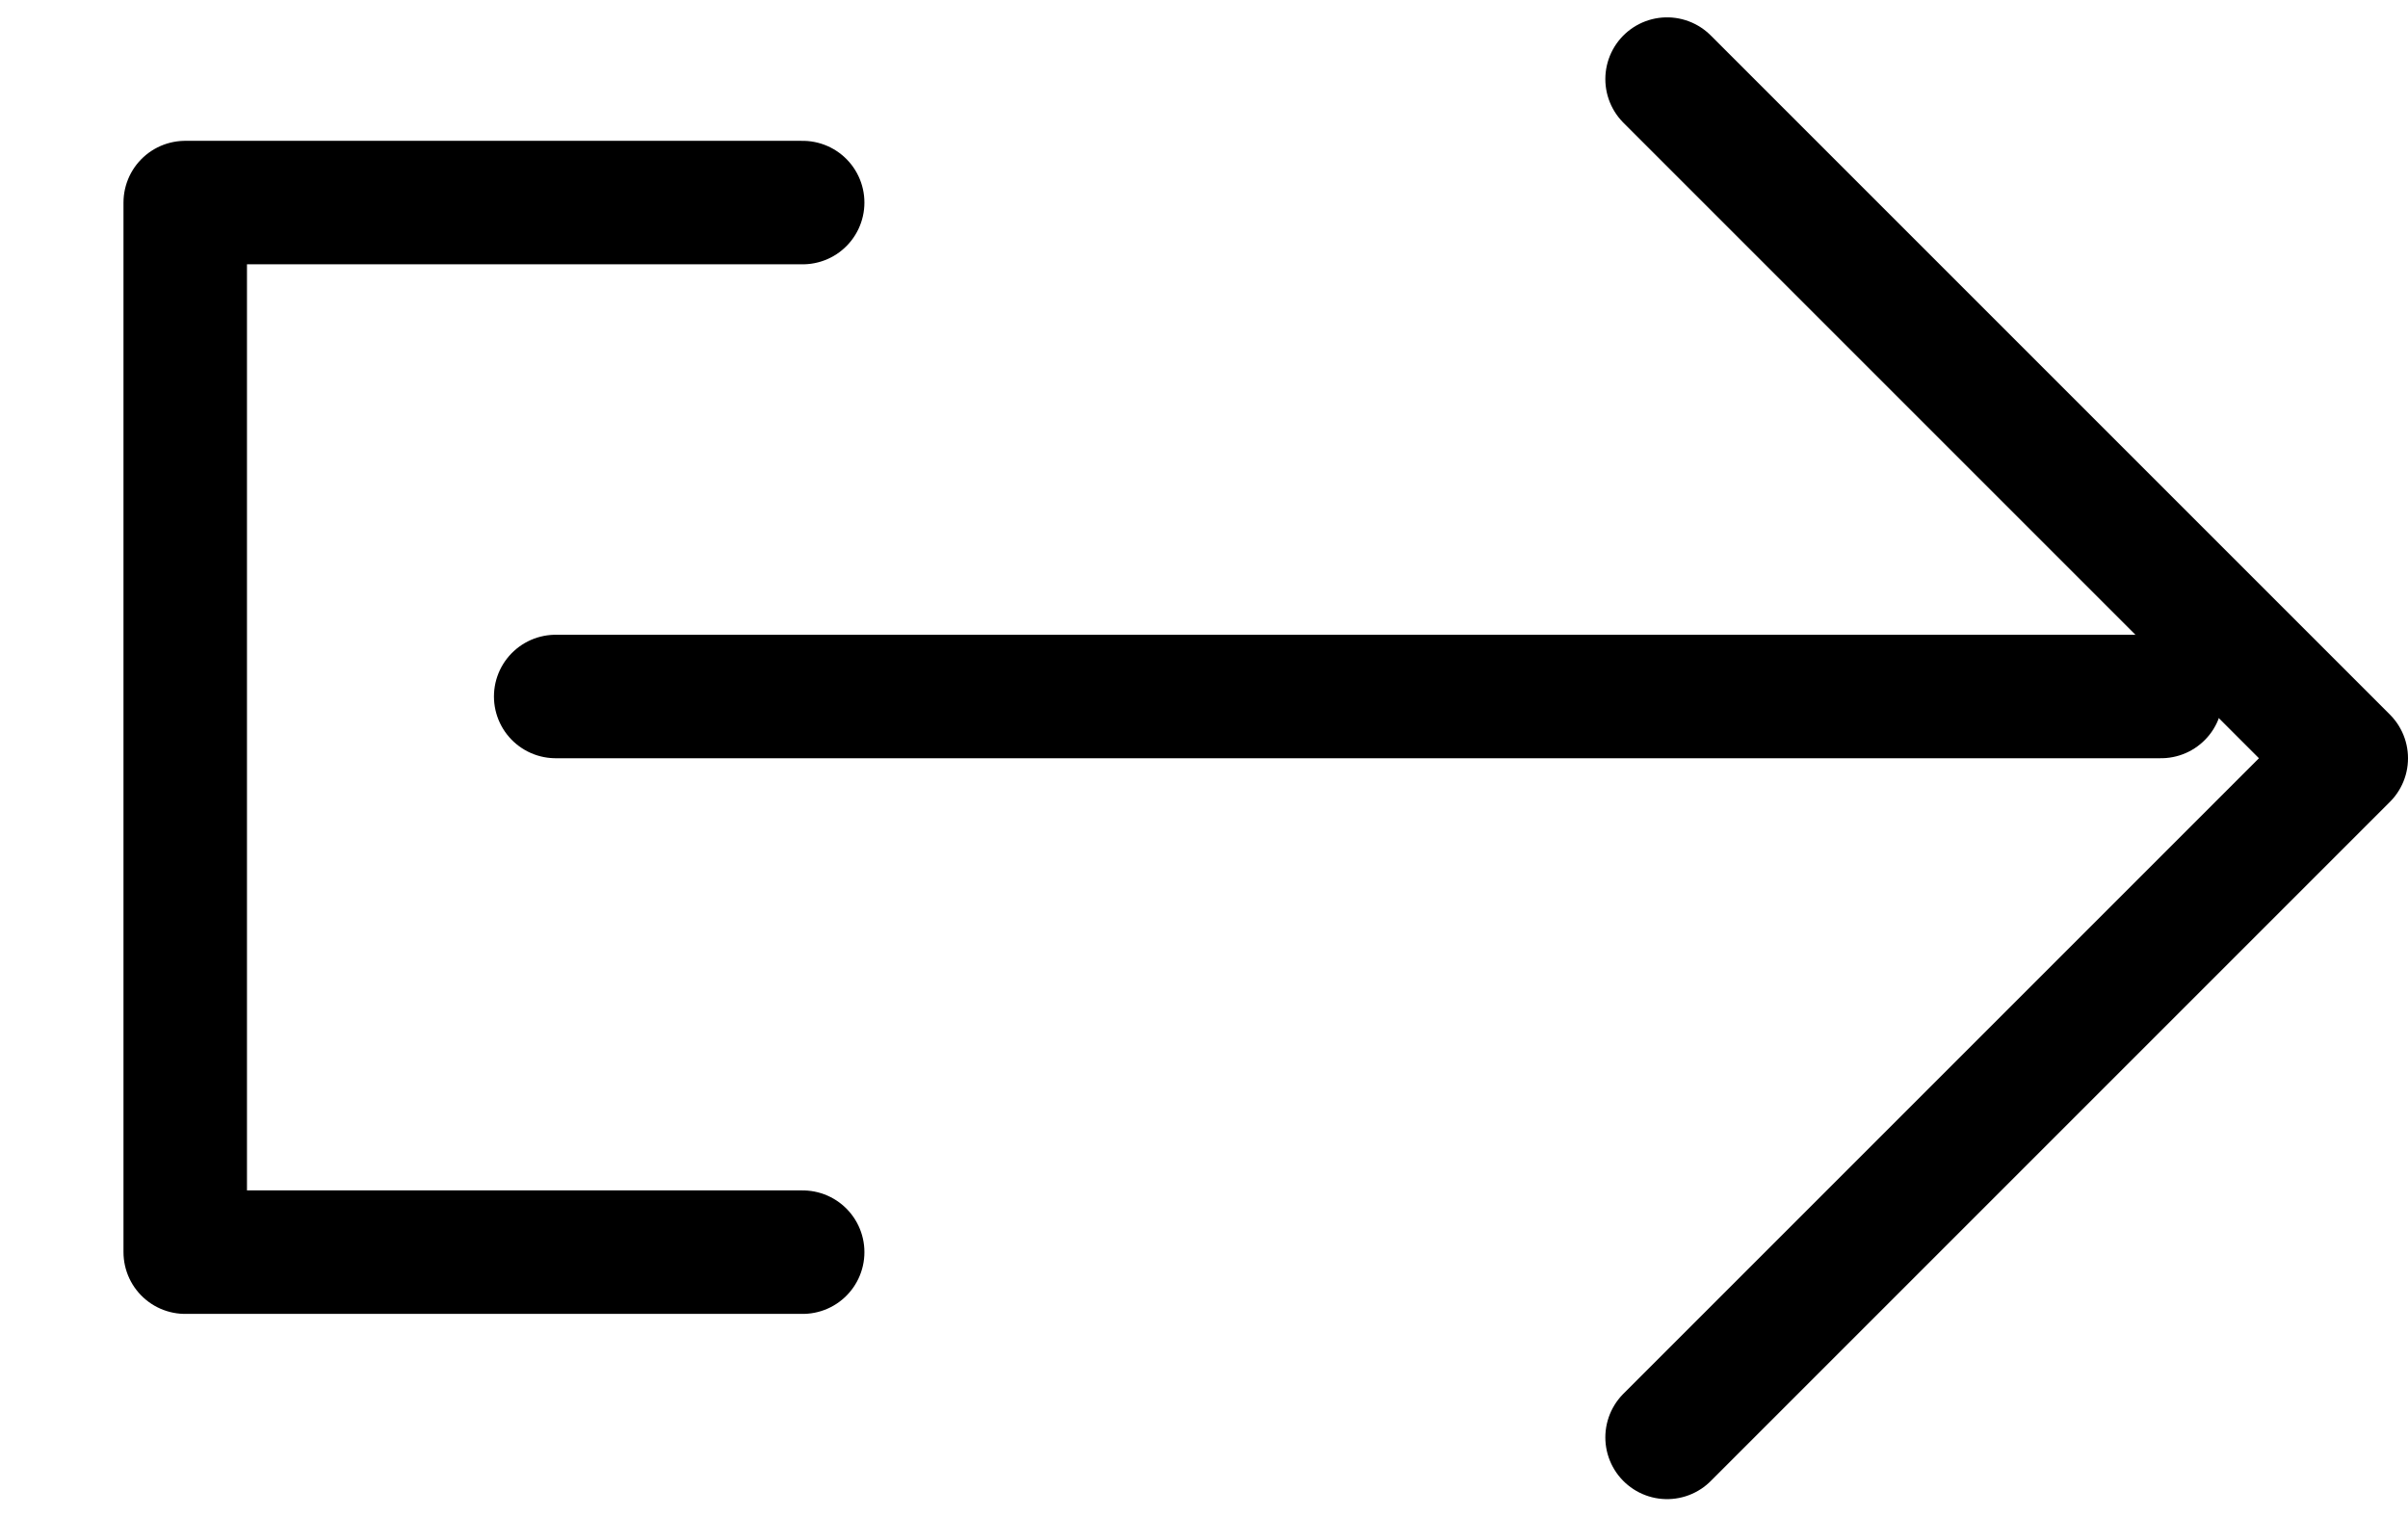 <svg xmlns="http://www.w3.org/2000/svg" width="39" height="24.562" viewBox="0 0 39 24.562">
<defs>
    <style>
      .cls-1 {
        fill: none;
        stroke: #000;
        stroke-linecap: round;
        stroke-linejoin: round;
        stroke-width: 2px;
        fill-rule: evenodd;
      }
    </style>
  </defs>
  <path class="cls-1" d="M193,257h26" transform="translate(-184 -245.719)"/>
  <path class="cls-1" d="M197,249H187v17h10" transform="translate(-184 -245.719)"/>
  <path class="cls-1" d="M211,247l11,11-11,11" transform="translate(-184 -245.719)"/>
</svg>
